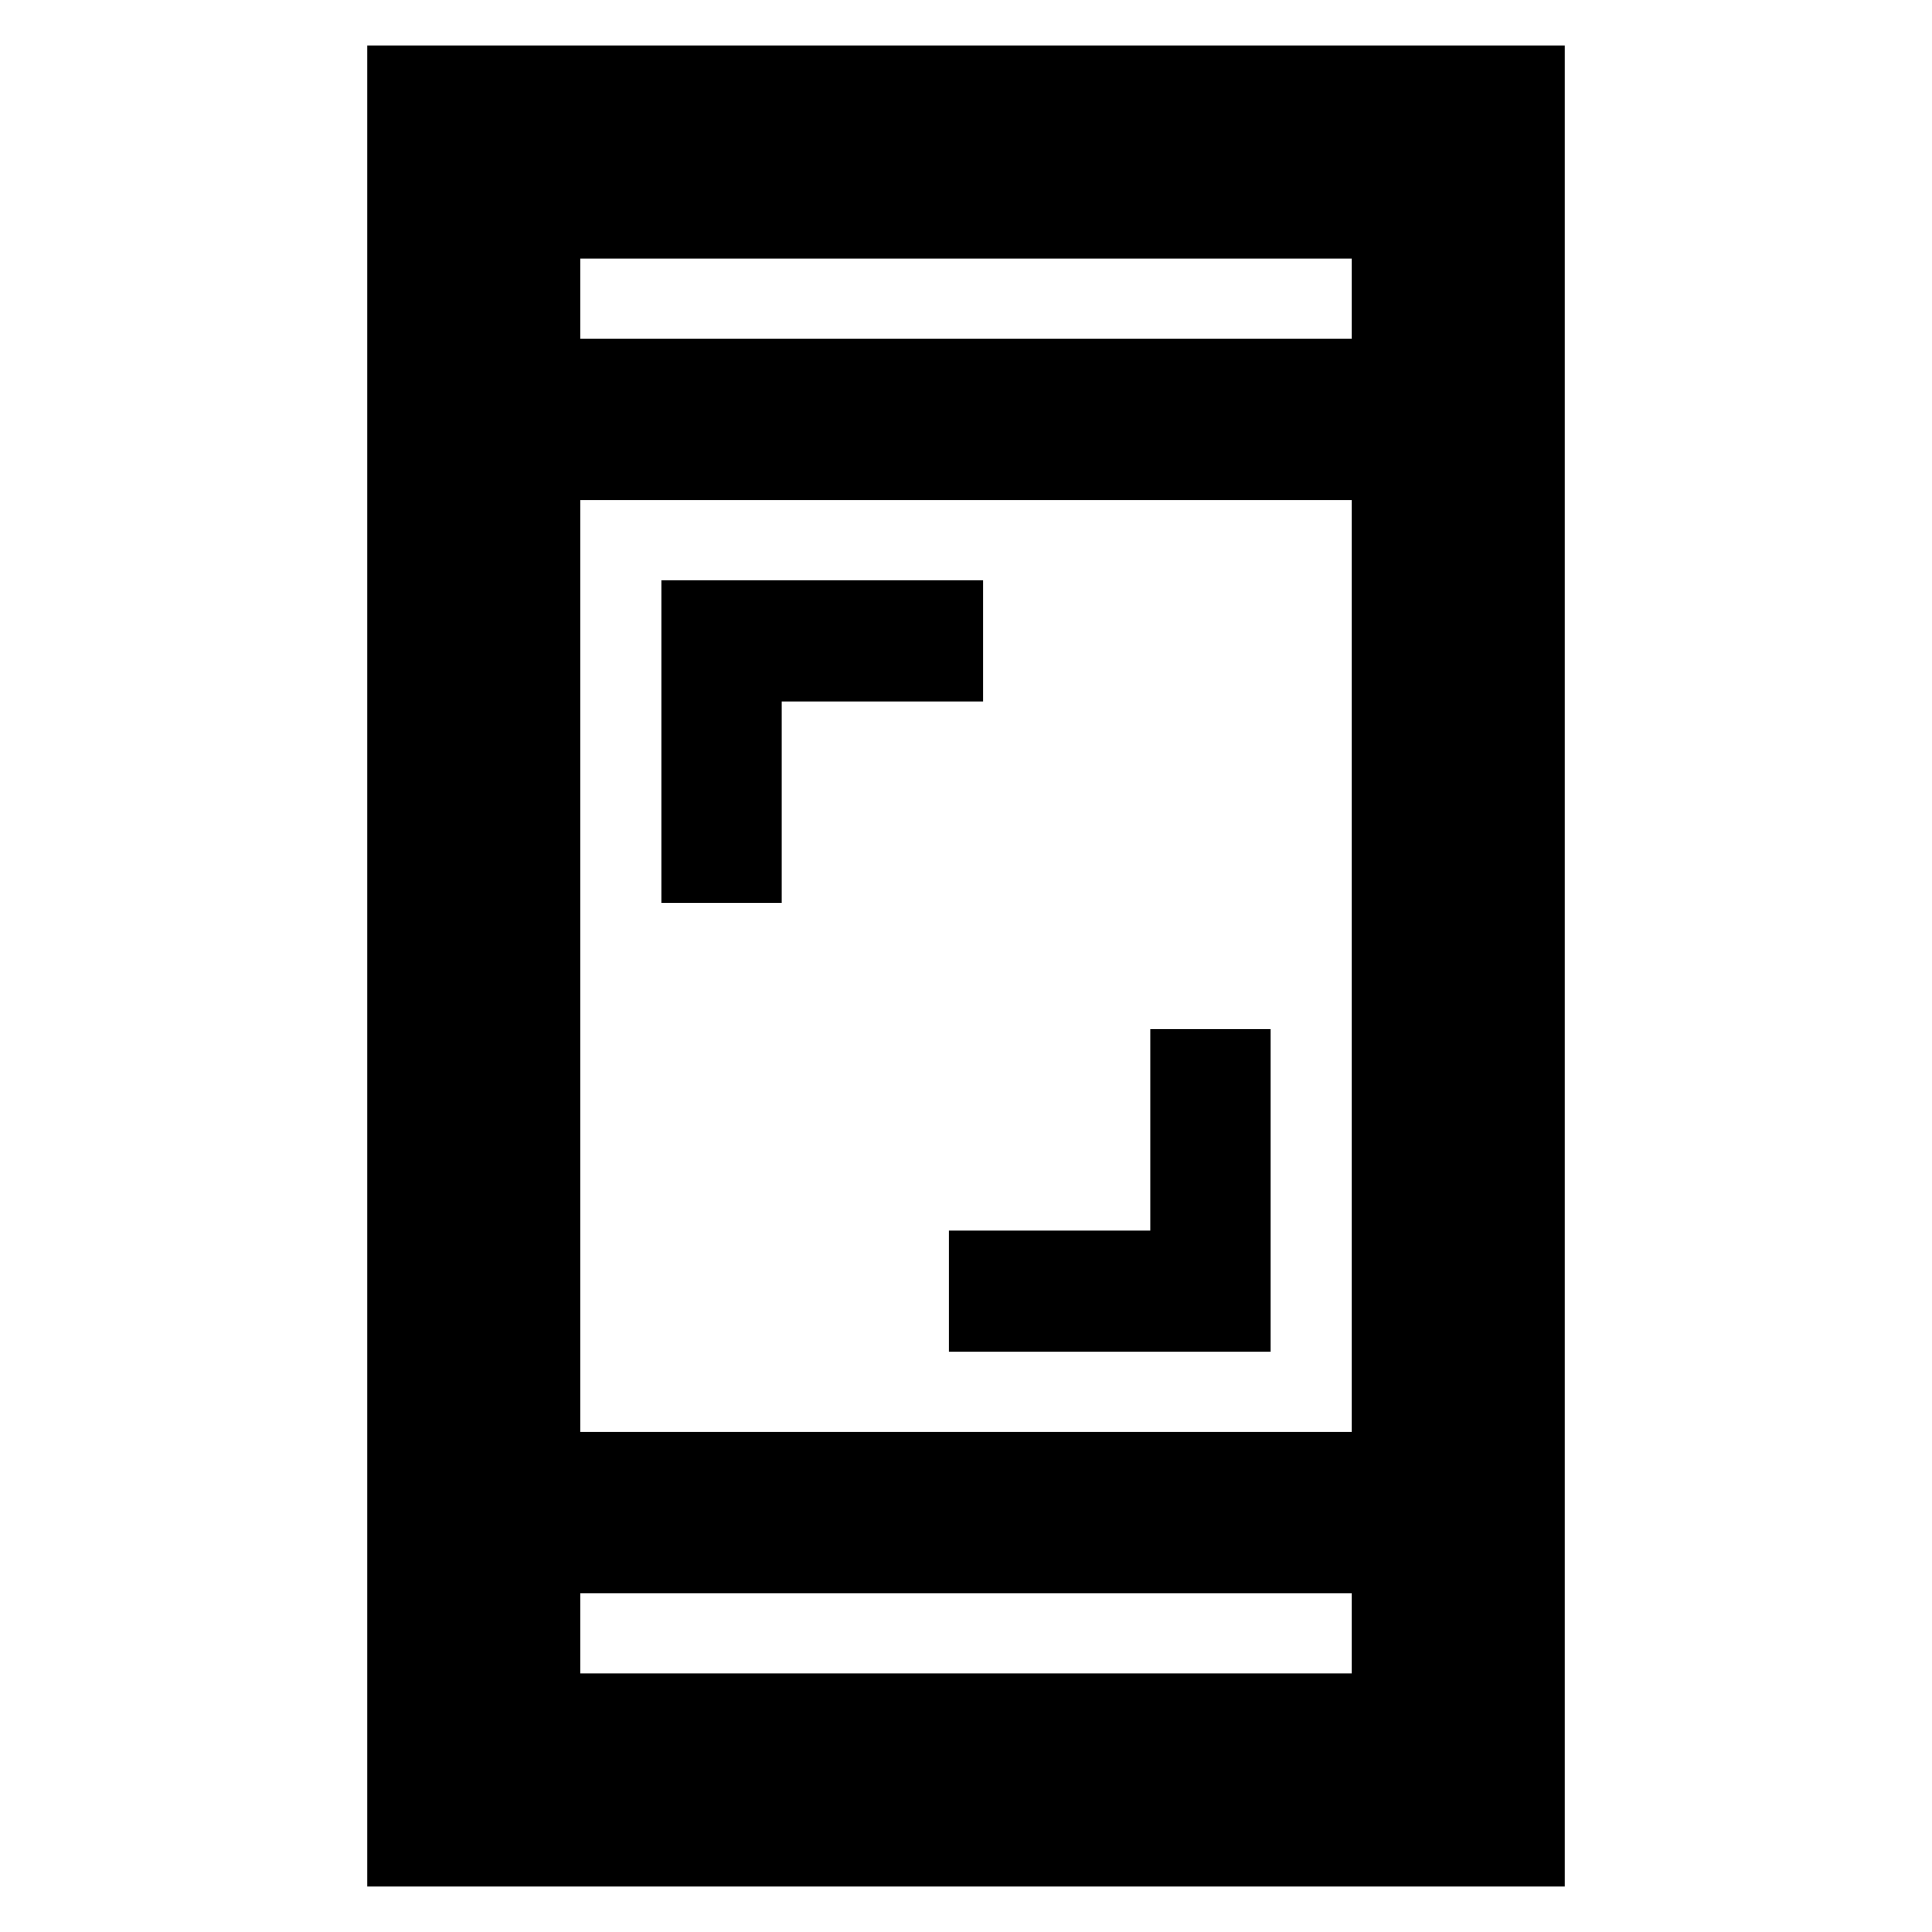 <svg xmlns="http://www.w3.org/2000/svg" height="24" viewBox="0 -960 960 960" width="24"><path d="M471.52-288.48v-60h100v-100h60v160h-160ZM328.48-511.52v-160h160v60h-100v100h-60Zm-146 489.04v-915.04h595.04v915.04H182.48Zm106-146v40h383.04v-40H288.48Zm0-80h383.04v-463.04H288.48v463.04Zm0-543.04h383.04v-40H288.48v40Zm0 0v-40 40Zm0 623.04v40-40Z"/></svg>